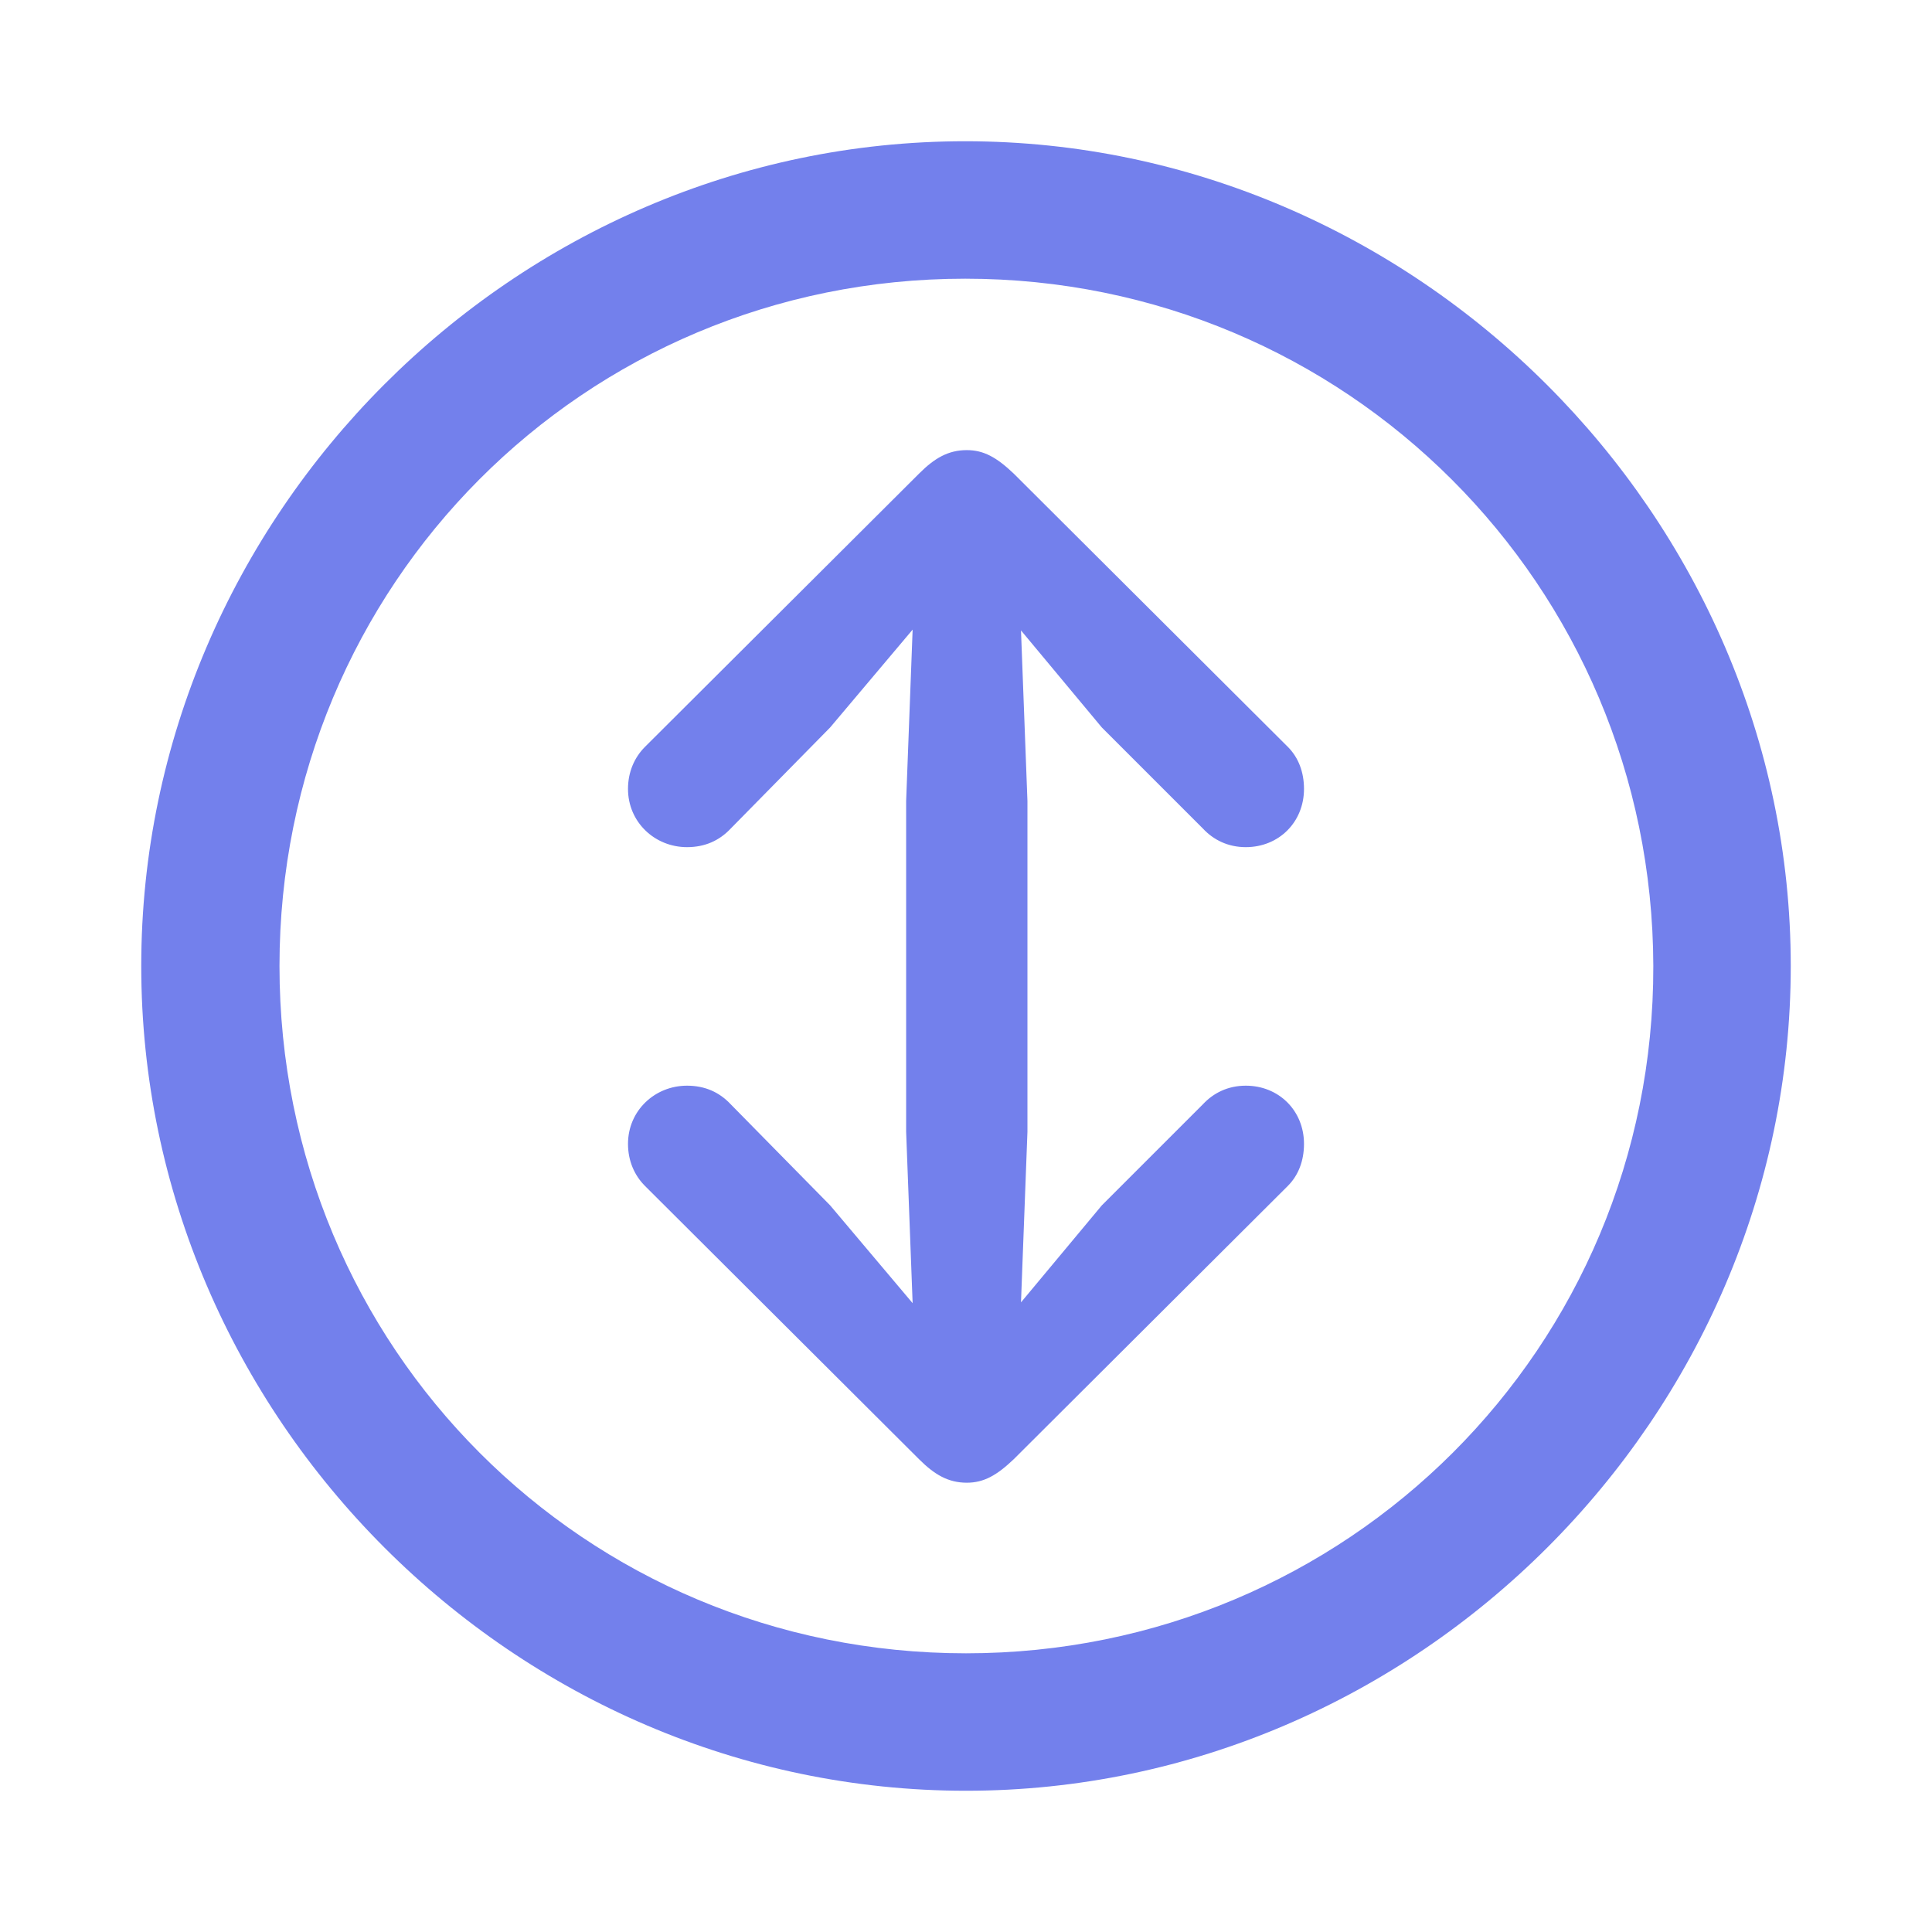 <svg fill="#7380ec" viewBox="0 0 56 56" xmlns="http://www.w3.org/2000/svg"><g id="SVGRepo_bgCarrier" stroke-width="0"></g><g id="SVGRepo_tracerCarrier" stroke-linecap="round" stroke-linejoin="round"></g><g id="SVGRepo_iconCarrier"><path d="M 28 51.906 C 41.055 51.906 51.906 41.078 51.906 28 C 51.906 14.945 41.031 4.094 27.977 4.094 C 14.898 4.094 4.094 14.945 4.094 28 C 4.094 41.078 14.922 51.906 28 51.906 Z M 28 47.922 C 16.937 47.922 8.101 39.062 8.101 28 C 8.101 16.961 16.914 8.078 27.977 8.078 C 39.016 8.078 47.898 16.961 47.922 28 C 47.945 39.062 39.039 47.922 28 47.922 Z M 28.023 13.047 C 27.484 13.047 27.086 13.281 26.64 13.727 L 18.695 21.648 C 18.39 21.953 18.203 22.375 18.203 22.867 C 18.203 23.828 18.977 24.555 19.914 24.555 C 20.43 24.555 20.851 24.367 21.18 24.016 L 24.062 21.086 L 26.453 18.25 L 26.265 23.219 L 26.265 32.805 L 26.453 37.773 L 24.062 34.938 L 21.18 32.008 C 20.851 31.656 20.43 31.469 19.914 31.469 C 18.977 31.469 18.203 32.195 18.203 33.156 C 18.203 33.648 18.39 34.07 18.695 34.375 L 26.64 42.297 C 27.086 42.742 27.484 42.977 28.023 42.977 C 28.515 42.977 28.89 42.766 29.383 42.297 L 37.328 34.375 C 37.633 34.07 37.797 33.648 37.797 33.156 C 37.797 32.195 37.07 31.469 36.109 31.469 C 35.594 31.469 35.172 31.68 34.867 32.008 L 31.937 34.938 L 29.594 37.75 L 29.781 32.805 L 29.781 23.219 L 29.594 18.273 L 31.937 21.086 L 34.867 24.016 C 35.172 24.344 35.594 24.555 36.109 24.555 C 37.07 24.555 37.797 23.828 37.797 22.867 C 37.797 22.375 37.633 21.953 37.328 21.648 L 29.383 13.727 C 28.89 13.258 28.515 13.047 28.023 13.047 Z"></path></g></svg>